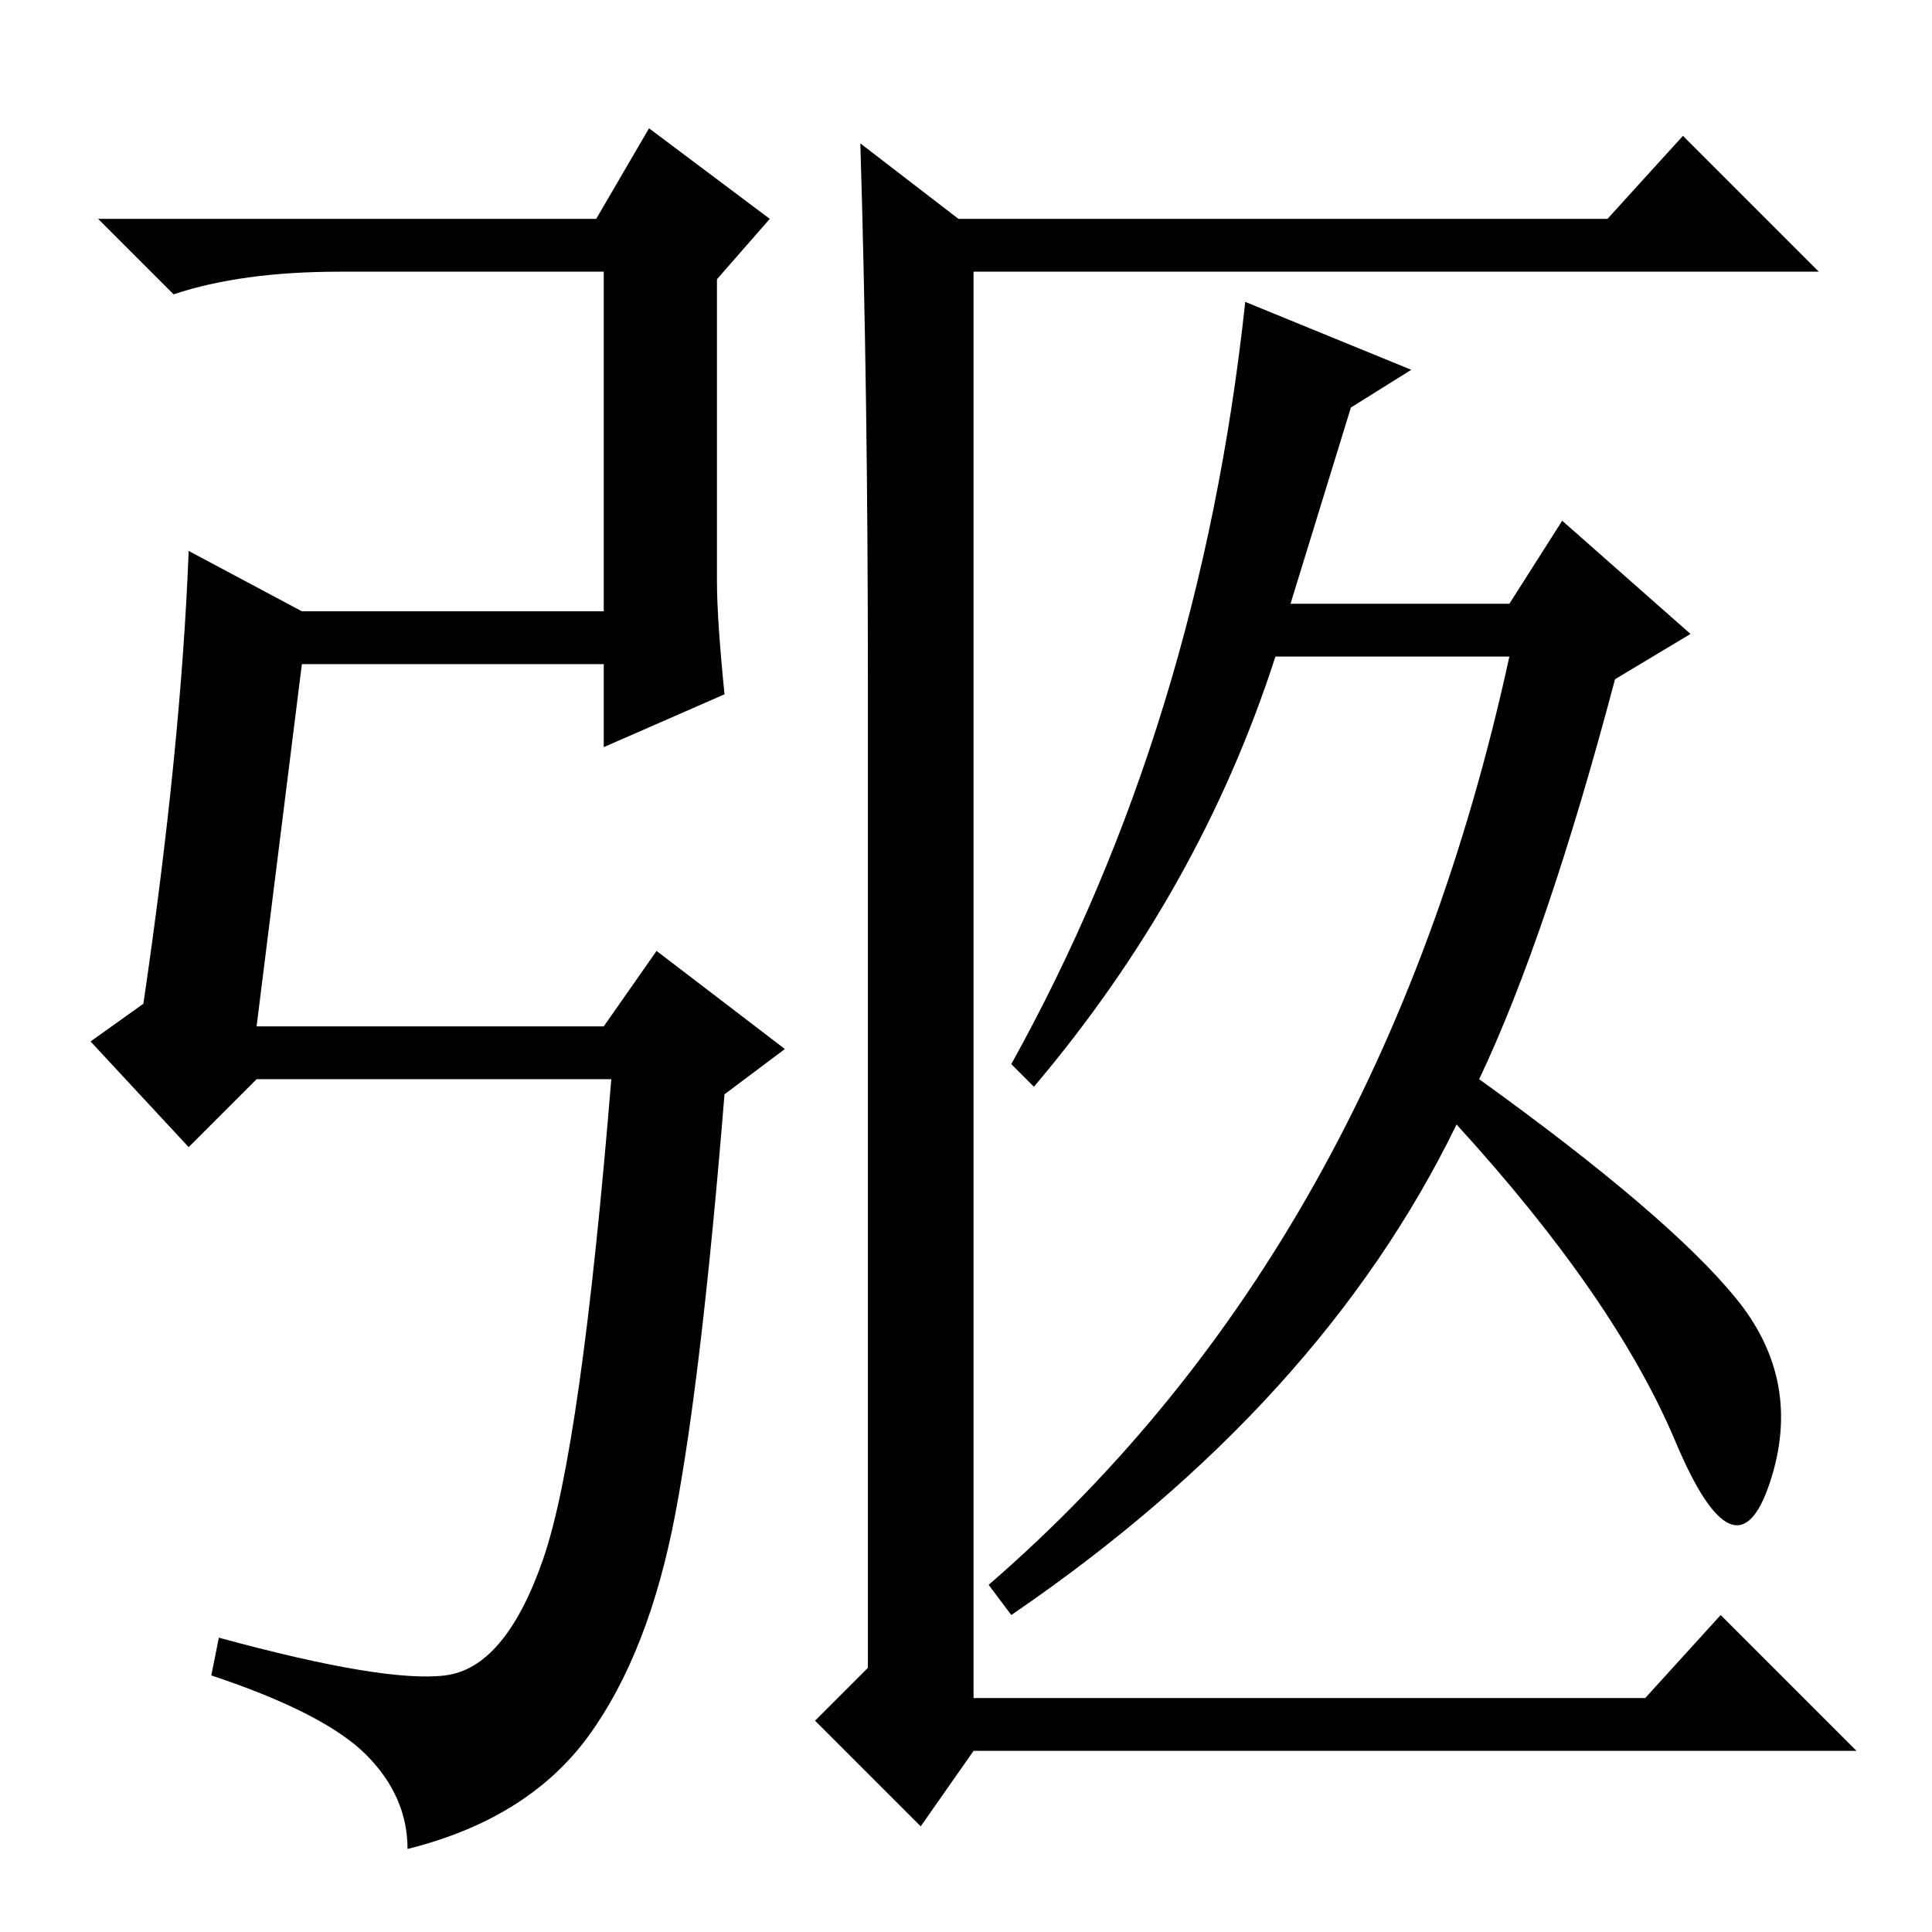 <?xml version="1.0" standalone="no"?>
<!DOCTYPE svg PUBLIC "-//W3C//DTD SVG 1.1//EN" "http://www.w3.org/Graphics/SVG/1.1/DTD/svg11.dtd" >
<svg xmlns="http://www.w3.org/2000/svg" xmlns:xlink="http://www.w3.org/1999/xlink" version="1.1" viewBox="0 -36 256 256">
  <g transform="matrix(1 0 0 -1 0 220)">
   <path fill="currentColor"
d="M115 166q0 38 -1 71l13 -10h86l10 11l18 -18h-112v-189h89l10 11l18 -18h-117l-7 -10l-14 14l7 7v131zM179 202l-8 -26h29l7 11l17 -15l-10 -6q-9 -34 -18 -53q25 -18 34 -29t4.5 -24.5t-12.5 5.5t-29 42q-18 -37 -59 -65l-3 4q52 45 69 123h-31q-10 -31 -32 -57l-3 3
q25 45 31 101l22 -9zM34 120h46l7 10l17 -13l-8 -6q-3 -37 -6.5 -55.5t-11.5 -29.5t-24 -15q0 7 -5.5 12.5t-20.5 10.5l1 5q22 -6 30 -5t13 15.5t9 63.5h-47l-9 -9l-13 14l7 5q5 34 6 60l15 -8h40v45h-35q-13 0 -22 -3l-10 10h66l7 12l16 -12l-7 -8v-40q0 -5 1 -15l-16 -7
v11h-40z" />
  </g>

</svg>
